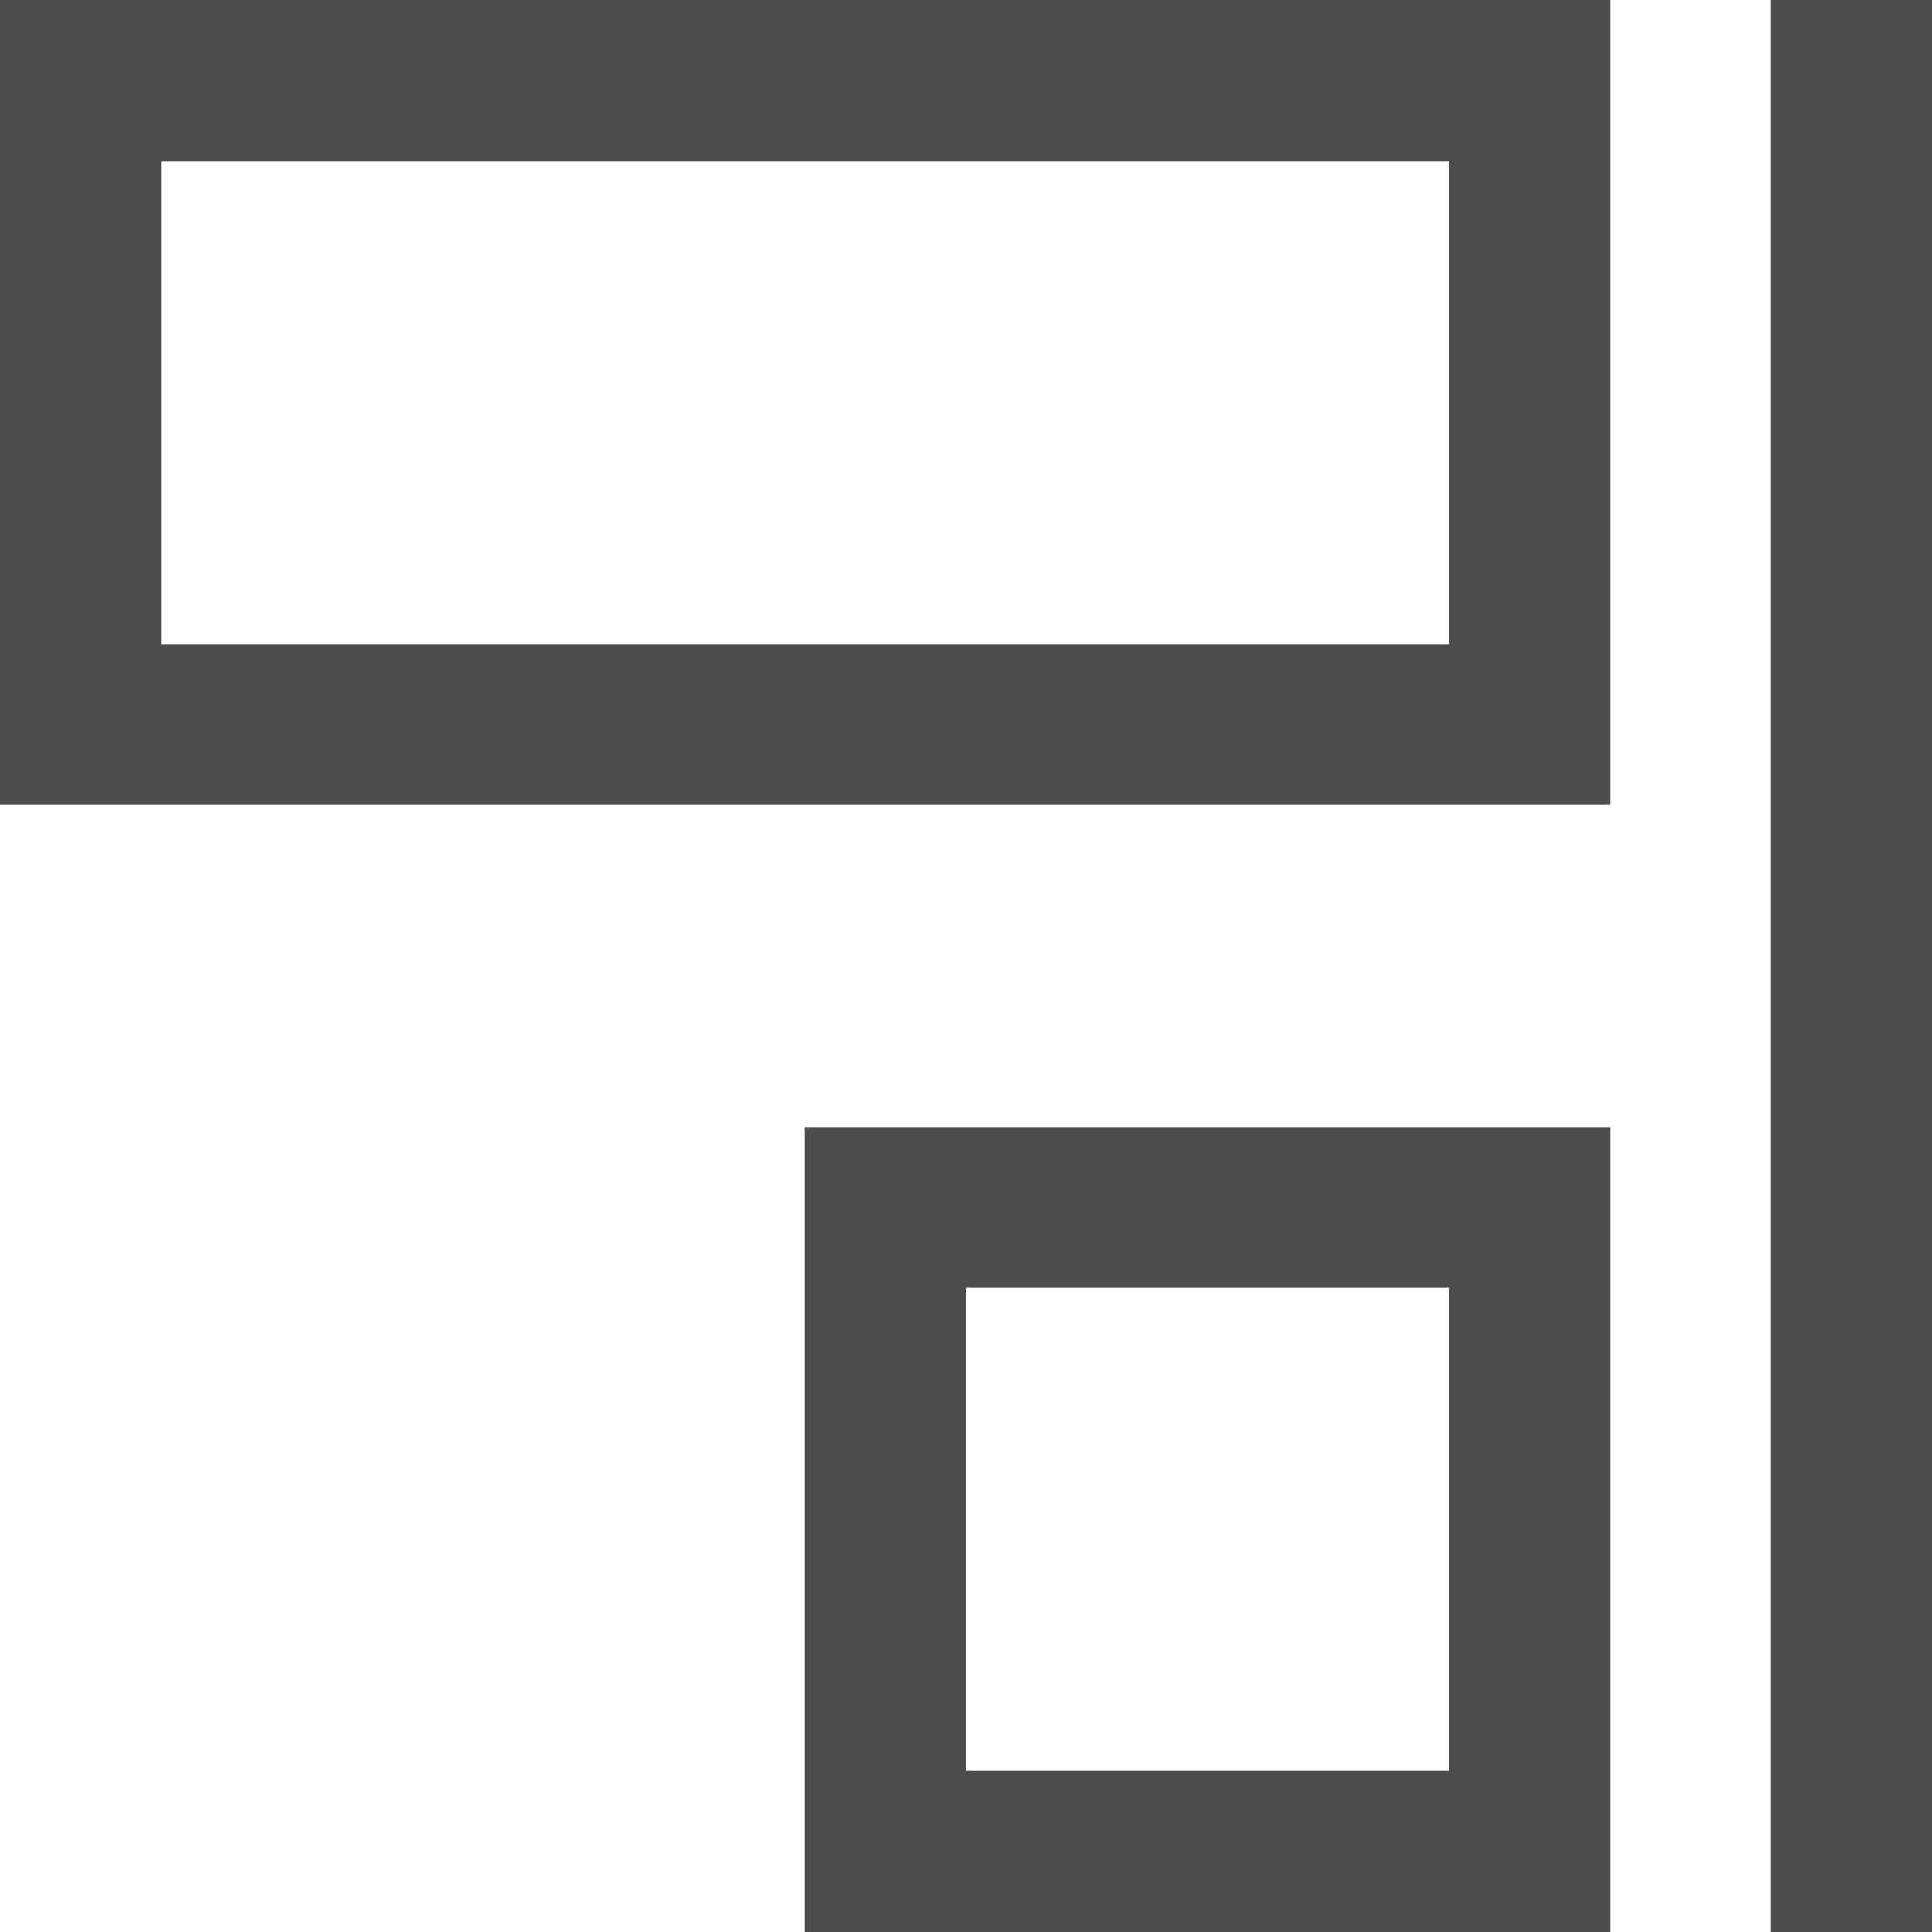 <?xml version="1.0" encoding="UTF-8"?>
<svg xmlns="http://www.w3.org/2000/svg" xmlns:xlink="http://www.w3.org/1999/xlink" width="12pt" height="12pt" viewBox="0 0 12 12" version="1.1">
<g id="surface1">
<path style=" stroke:none;fill-rule:nonzero;fill:rgb(30.196%,30.196%,30.196%);fill-opacity:1;" d="M 0 0 L 0 5 L 10 5 L 10 0 Z M 11 0 L 11 12 L 12 12 L 12 0 Z M 1 1 L 9 1 L 9 4 L 1 4 Z M 5 7 L 5 12 L 10 12 L 10 7 Z M 6 8 L 9 8 L 9 11 L 6 11 Z M 6 8 "/>
</g>
</svg>
